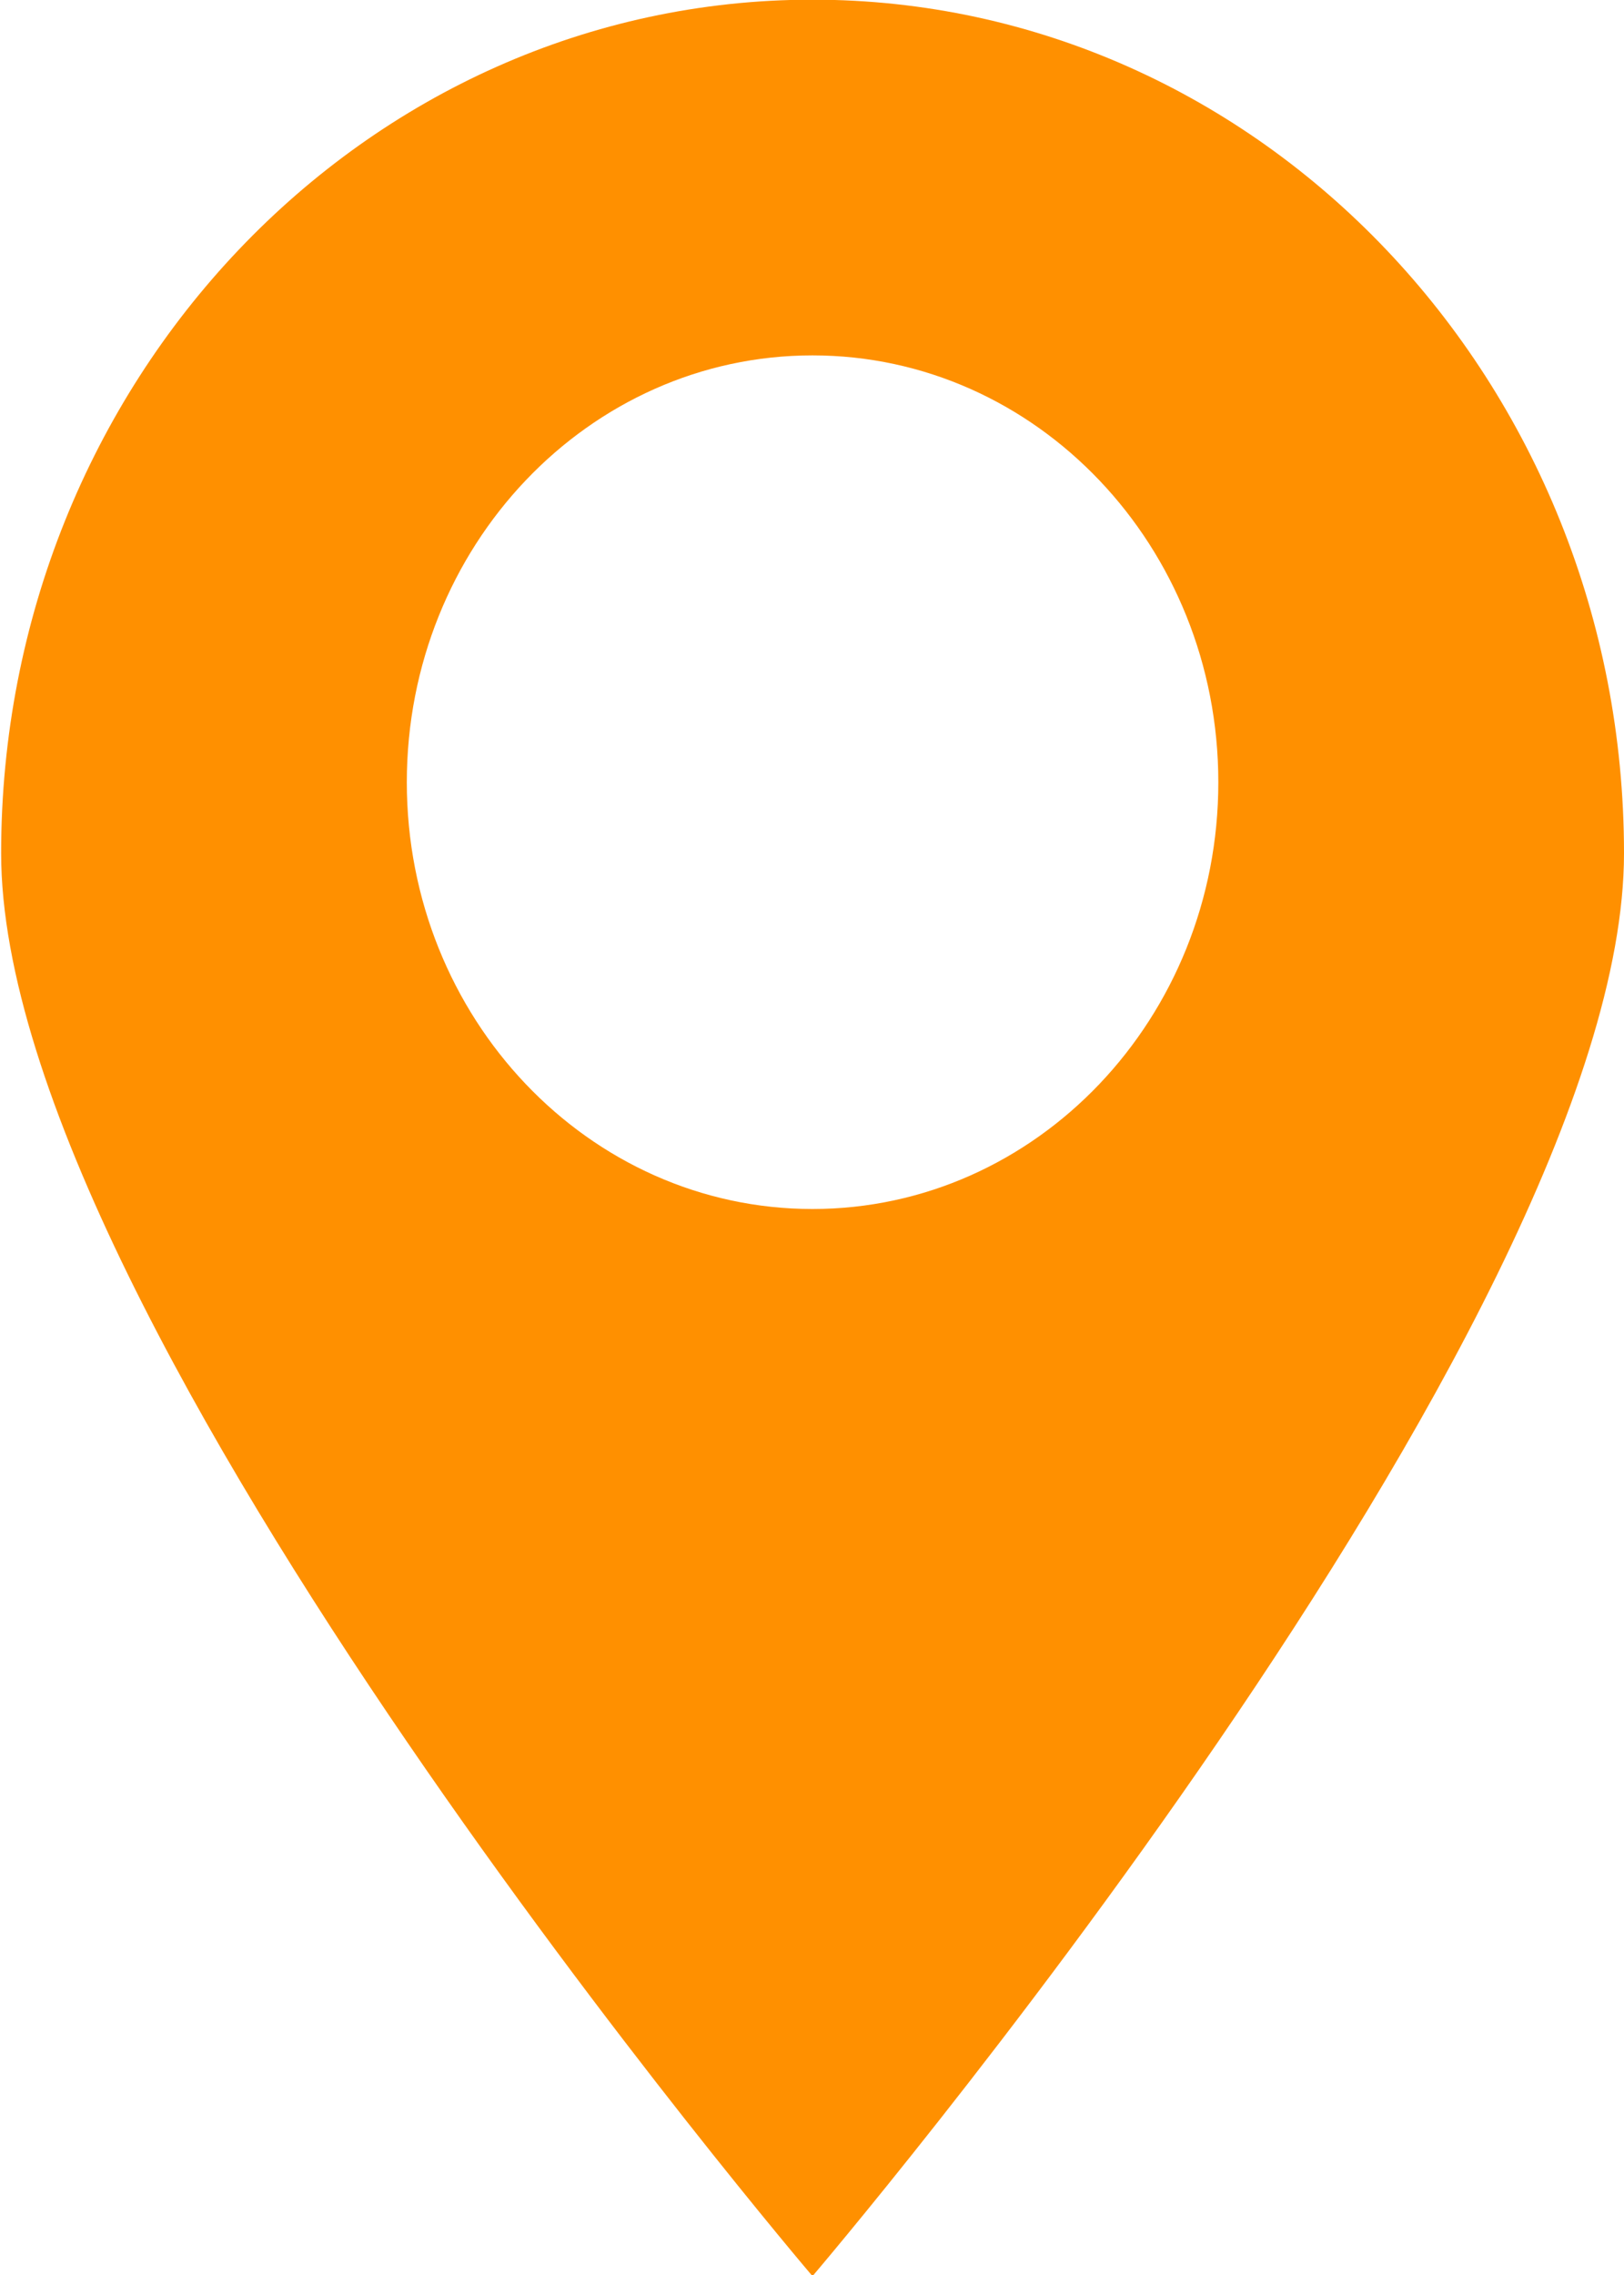 <svg 
 xmlns="http://www.w3.org/2000/svg"
 xmlns:xlink="http://www.w3.org/1999/xlink"
 width="10px" height="14px">
<path fill-rule="evenodd"  fill="rgb(255, 144, 0)"
 d="M5.003,-0.002 C2.244,-0.002 0.007,2.350 0.007,5.251 C0.007,8.153 5.003,14.007 5.003,14.007 C5.003,14.007 10.000,8.153 10.000,5.251 C10.000,2.350 7.762,-0.002 5.003,-0.002 L5.003,-0.002 ZM5.003,7.440 C3.624,7.440 2.505,6.264 2.505,4.814 C2.505,3.363 3.624,2.187 5.003,2.187 C6.383,2.187 7.502,3.363 7.502,4.814 C7.502,6.264 6.383,7.440 5.003,7.440 L5.003,7.440 Z"/>
</svg>
